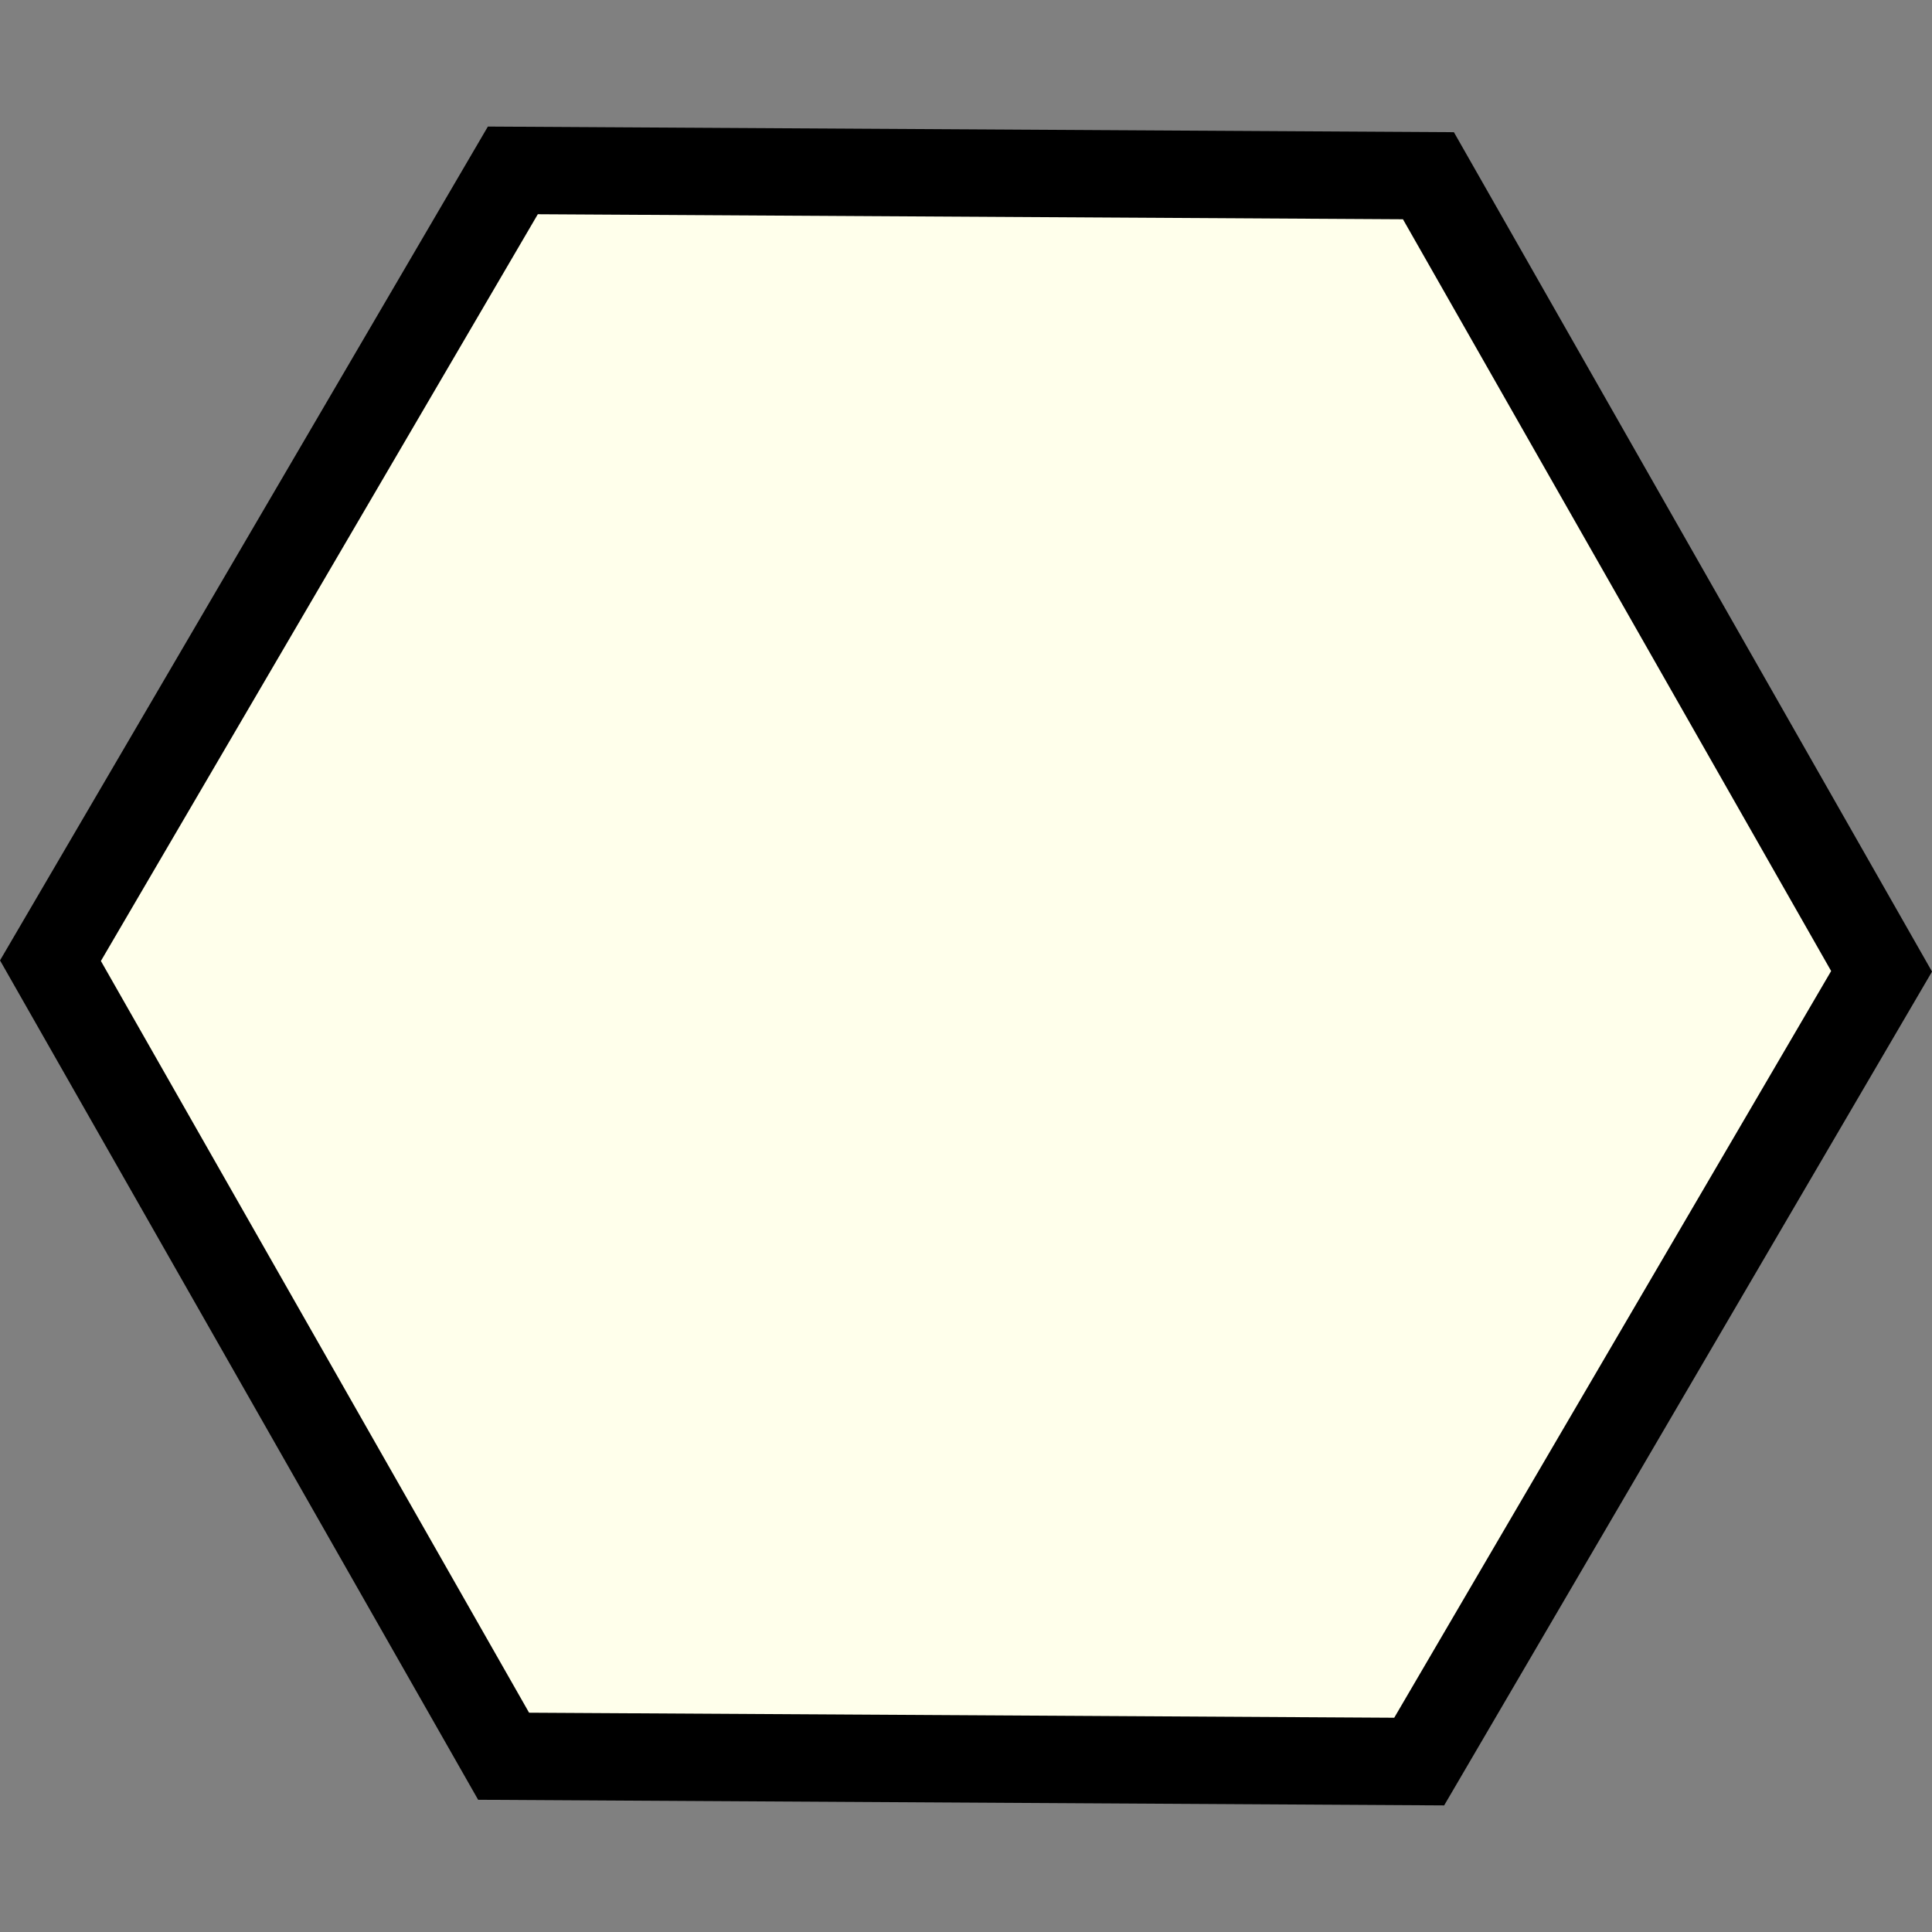 <?xml version="1.0" encoding="UTF-8" standalone="no"?>
<!-- Created with Inkscape (http://www.inkscape.org/) -->

<svg
   width="64.0px"
   height="64.0px"
   viewBox="0 0 64.0 64.0"
   version="1.1"
   id="SVGRoot"
   sodipodi:docname="favicon_3border.svg"
   inkscape:version="1.2.1 (9c6d41e410, 2022-07-14, custom)"
   inkscape:export-filename="favicon_border.png"
   inkscape:export-xdpi="96"
   inkscape:export-ydpi="96"
   xmlns:inkscape="http://www.inkscape.org/namespaces/inkscape"
   xmlns:sodipodi="http://sodipodi.sourceforge.net/DTD/sodipodi-0.dtd"
   xmlns="http://www.w3.org/2000/svg"
   xmlns:svg="http://www.w3.org/2000/svg">
  <rect x="0" y="0" width="64.0" height="64.0" fill="#808080" stroke="none"/>
  <sodipodi:namedview
     id="namedview100"
     pagecolor="#ffffff"
     bordercolor="#666666"
     borderopacity="1.0"
     inkscape:showpageshadow="2"
     inkscape:pageopacity="0.0"
     inkscape:pagecheckerboard="0"
     inkscape:deskcolor="#d1d1d1"
     inkscape:document-units="px"
     showgrid="true"
     inkscape:zoom="8"
     inkscape:cx="28.5"
     inkscape:cy="41.8125"
     inkscape:window-width="1912"
     inkscape:window-height="1042"
     inkscape:window-x="1080"
     inkscape:window-y="450"
     inkscape:window-maximized="1"
     inkscape:current-layer="layer1">
    <inkscape:grid
       type="xygrid"
       id="grid106" />
  </sodipodi:namedview>
  <defs
     id="defs95" />
  <g
     inkscape:label="Layer 1"
     inkscape:groupmode="layer"
     id="layer1">
    <path
       sodipodi:type="star"
       style="fill:#ffffeb;fill-opacity:1;fill-rule:evenodd;stroke:#000000;stroke-width:2.147;stroke-linejoin:miter;stroke-dasharray:none;stroke-opacity:1"
       id="path279"
       inkscape:flatsided="true"
       sodipodi:sides="6"
       sodipodi:cx="10.566569"
       sodipodi:cy="3.4182367"
       sodipodi:r1="22.500189"
       sodipodi:r2="19.485735"
       sodipodi:arg1="1.0530058"
       sodipodi:arg2="1.5766045"
       inkscape:rounded="0"
       inkscape:randomized="0"
       d="M 21.703,22.969 -0.797,22.838 -11.933,3.288 -0.57,-16.133 21.93,-16.002 33.066,3.549 Z"
       transform="matrix(1.348,0,0,1.348,17.757,27.392)" />
  </g>
</svg>
